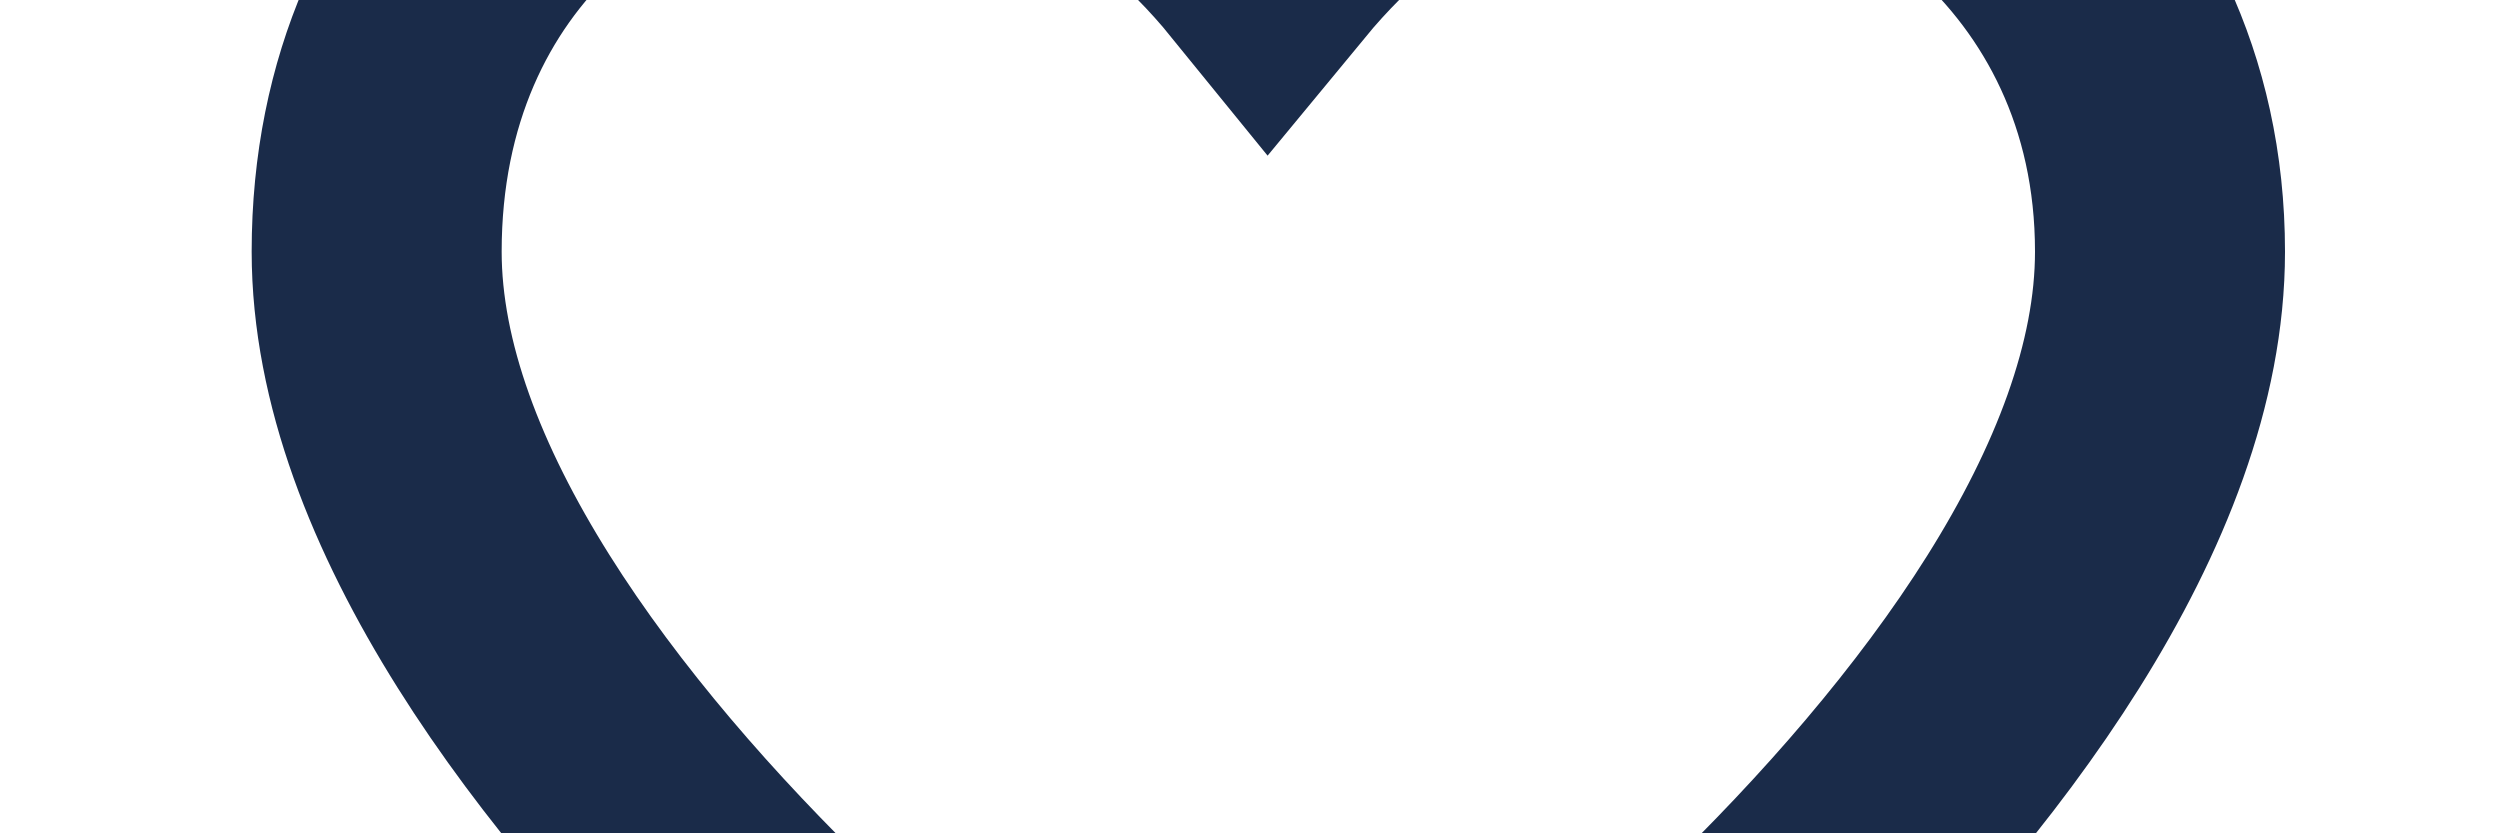 <svg xmlns="http://www.w3.org/2000/svg" viewBox="1 8 30 10">

    <path fill='none' stroke='#1a2b49' stroke-width="3" fill-rule="evenodd" d="M21.17 5c-1.88 0-3.63.9-4.95 2.5-1.3-1.6-3.06-2.5-4.95-2.5-2.78 0-5.75 2.12-5.75 6.02 0 5.8 9.63 12.72 10.7 12.72s10.7-6.9 10.7-12.72c0-3.9-3.27-6-5.75-6z" class="">
    </path>

    
</svg>
